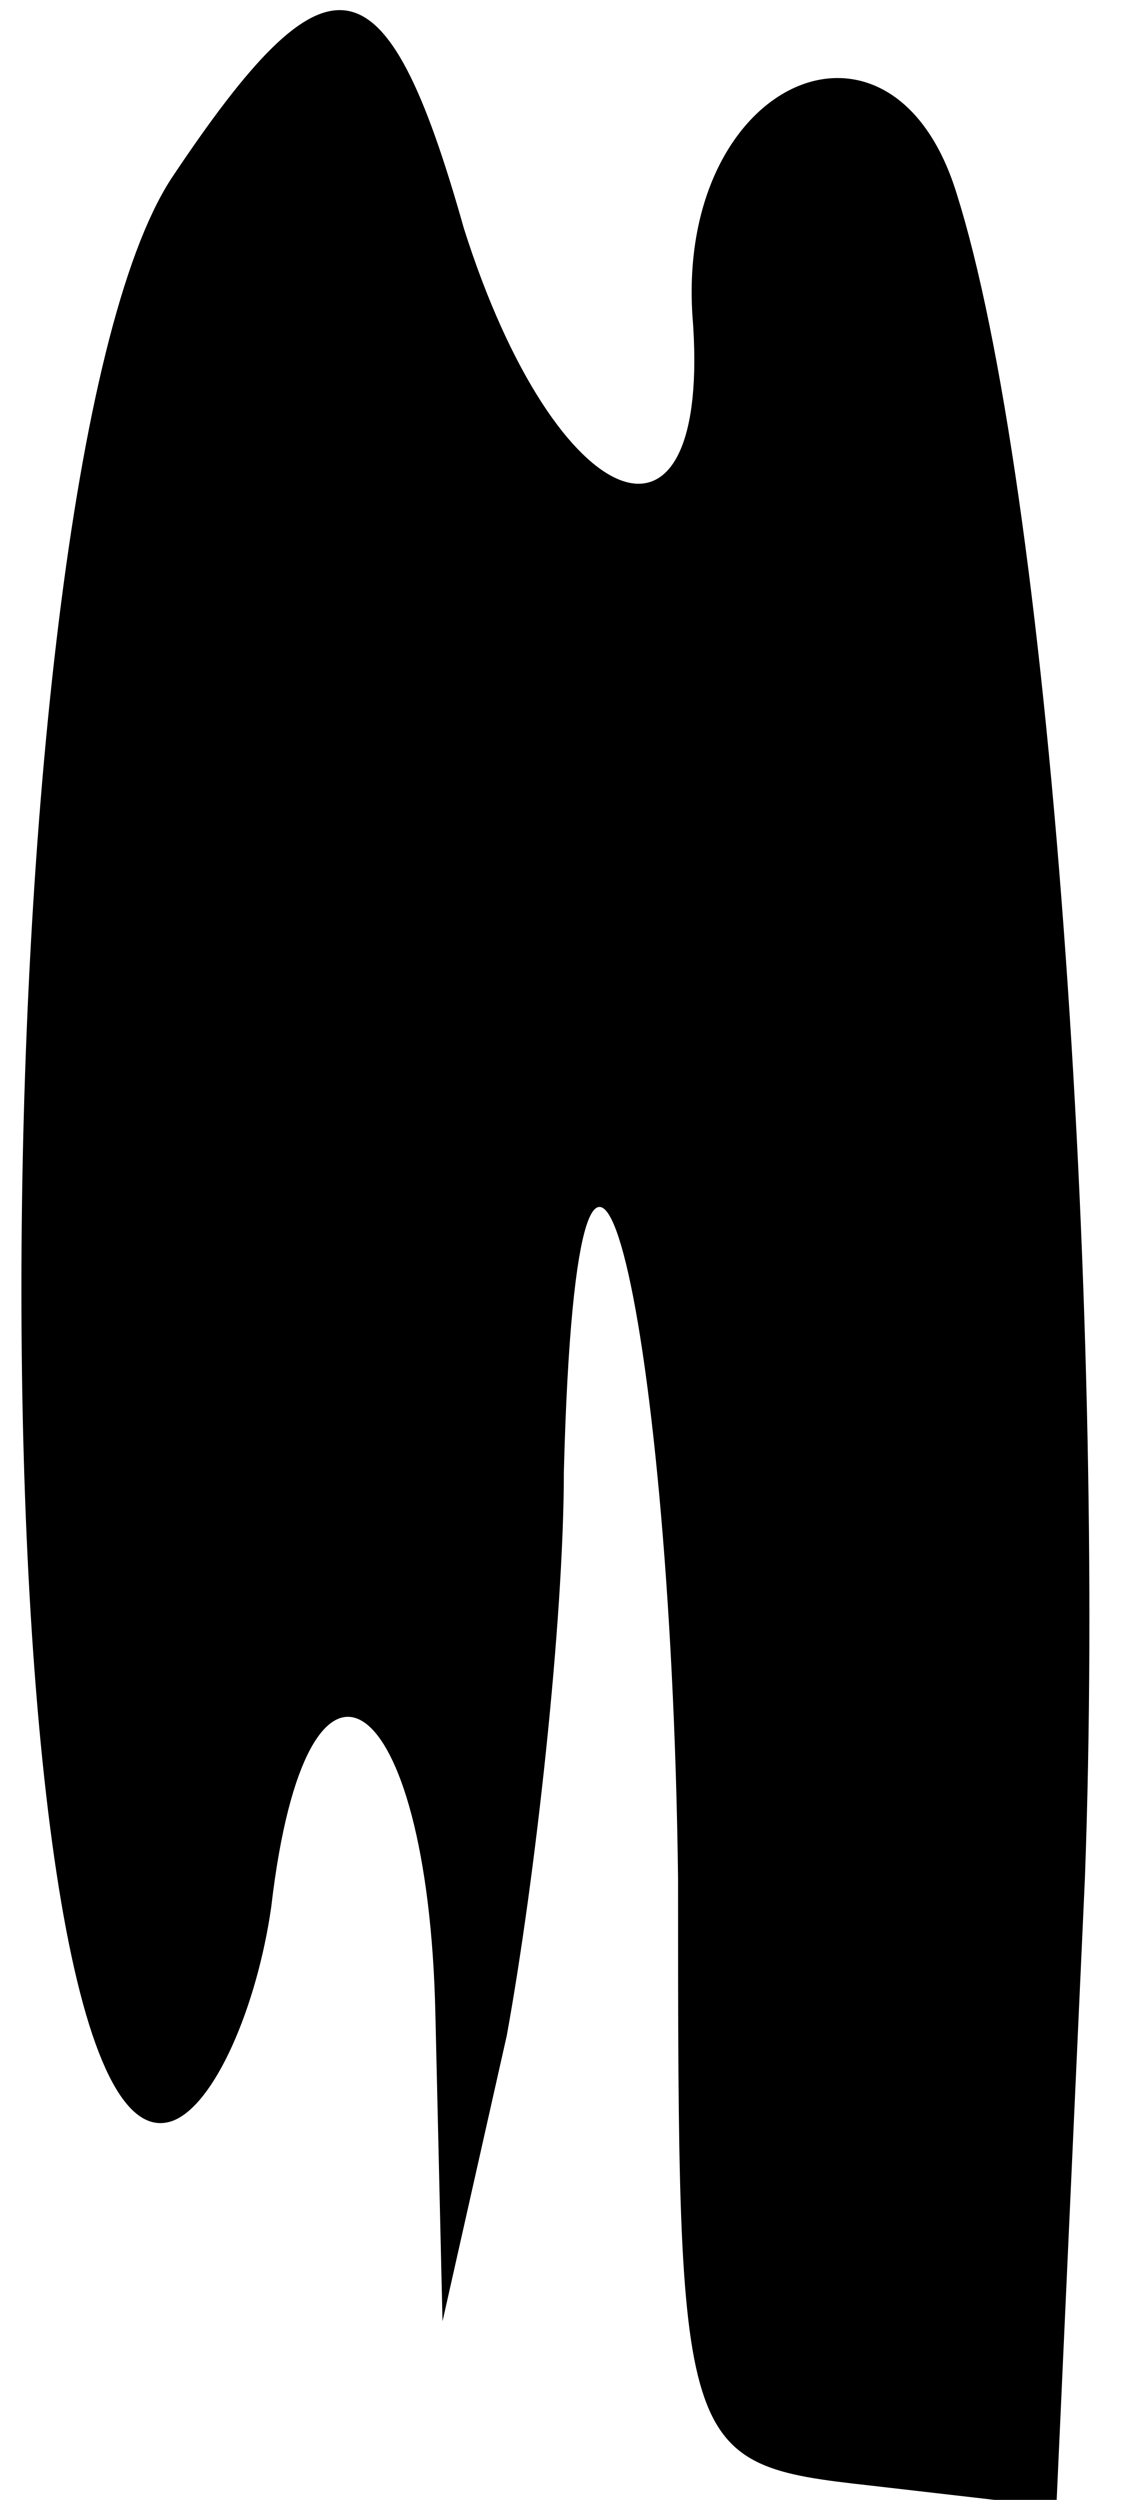 <?xml version="1.0" standalone="no"?>
<!DOCTYPE svg PUBLIC "-//W3C//DTD SVG 20010904//EN"
 "http://www.w3.org/TR/2001/REC-SVG-20010904/DTD/svg10.dtd">
<svg version="1.0" xmlns="http://www.w3.org/2000/svg"
 width="16pt" height="35pt" viewBox="0 0 16 35"
 preserveAspectRatio="xMidYMid meet">
<g transform="translate(0,35) scale(0.1,-0.1)"
fill="#000000" stroke="none">
<path fill="#000000" stroke="none" d="M24 325 c-28 -43 -28 -281 0 -272 6 2
12 16 14 30 5 43 22 31 23 -15 l1 -43 9 40 c4 22 8 58 8 79 2 76 15 24 16 -57
0 -81 0 -82 27 -85 l26 -3 4 88 c3 82 -5 195 -18 236 -9 29 -39 16 -37 -17 3
-37 -19 -29 -32 12 -11 39 -19 40 -41 7z"/>
</g>
</svg>
